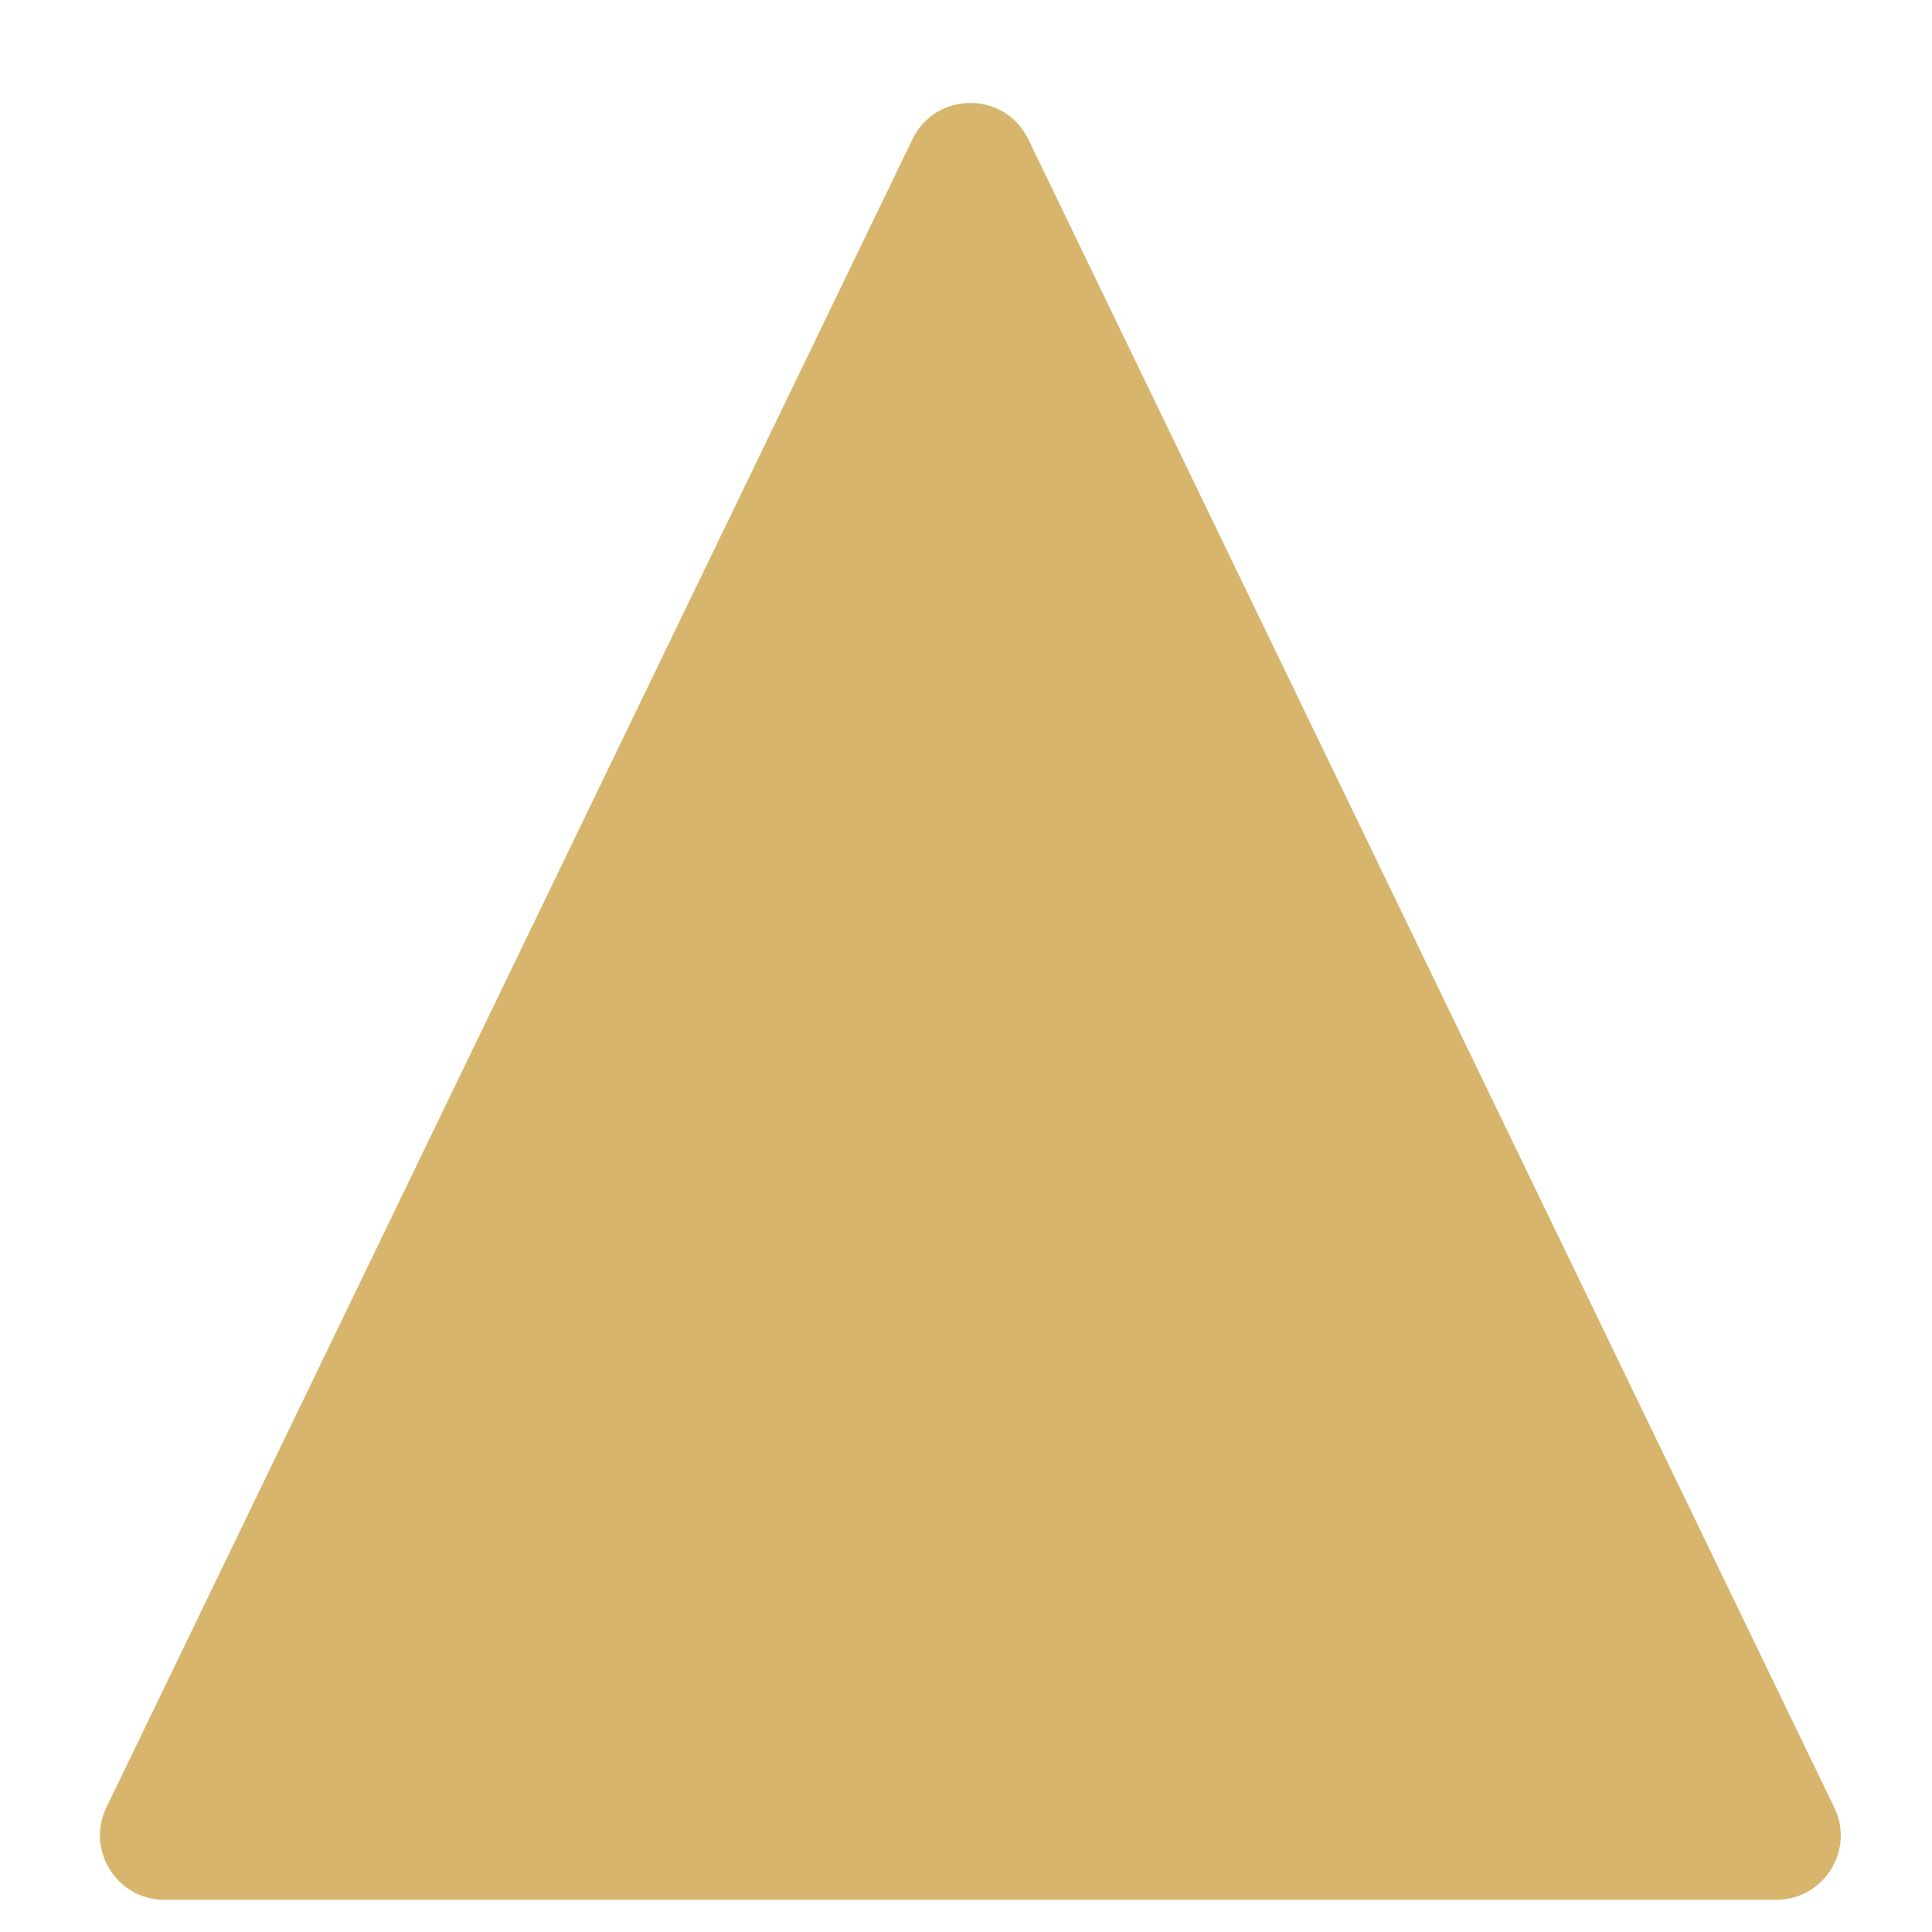 <svg width="15" height="15" viewBox="0 0 15 15" fill="none" xmlns="http://www.w3.org/2000/svg">
<path d="M7.084 1.082C7.266 0.705 7.802 0.705 7.984 1.082L14.241 14.033C14.402 14.364 14.16 14.75 13.791 14.75H1.276C0.908 14.75 0.666 14.364 0.826 14.033L7.084 1.082Z" fill="#D7B56D"/>
</svg>
